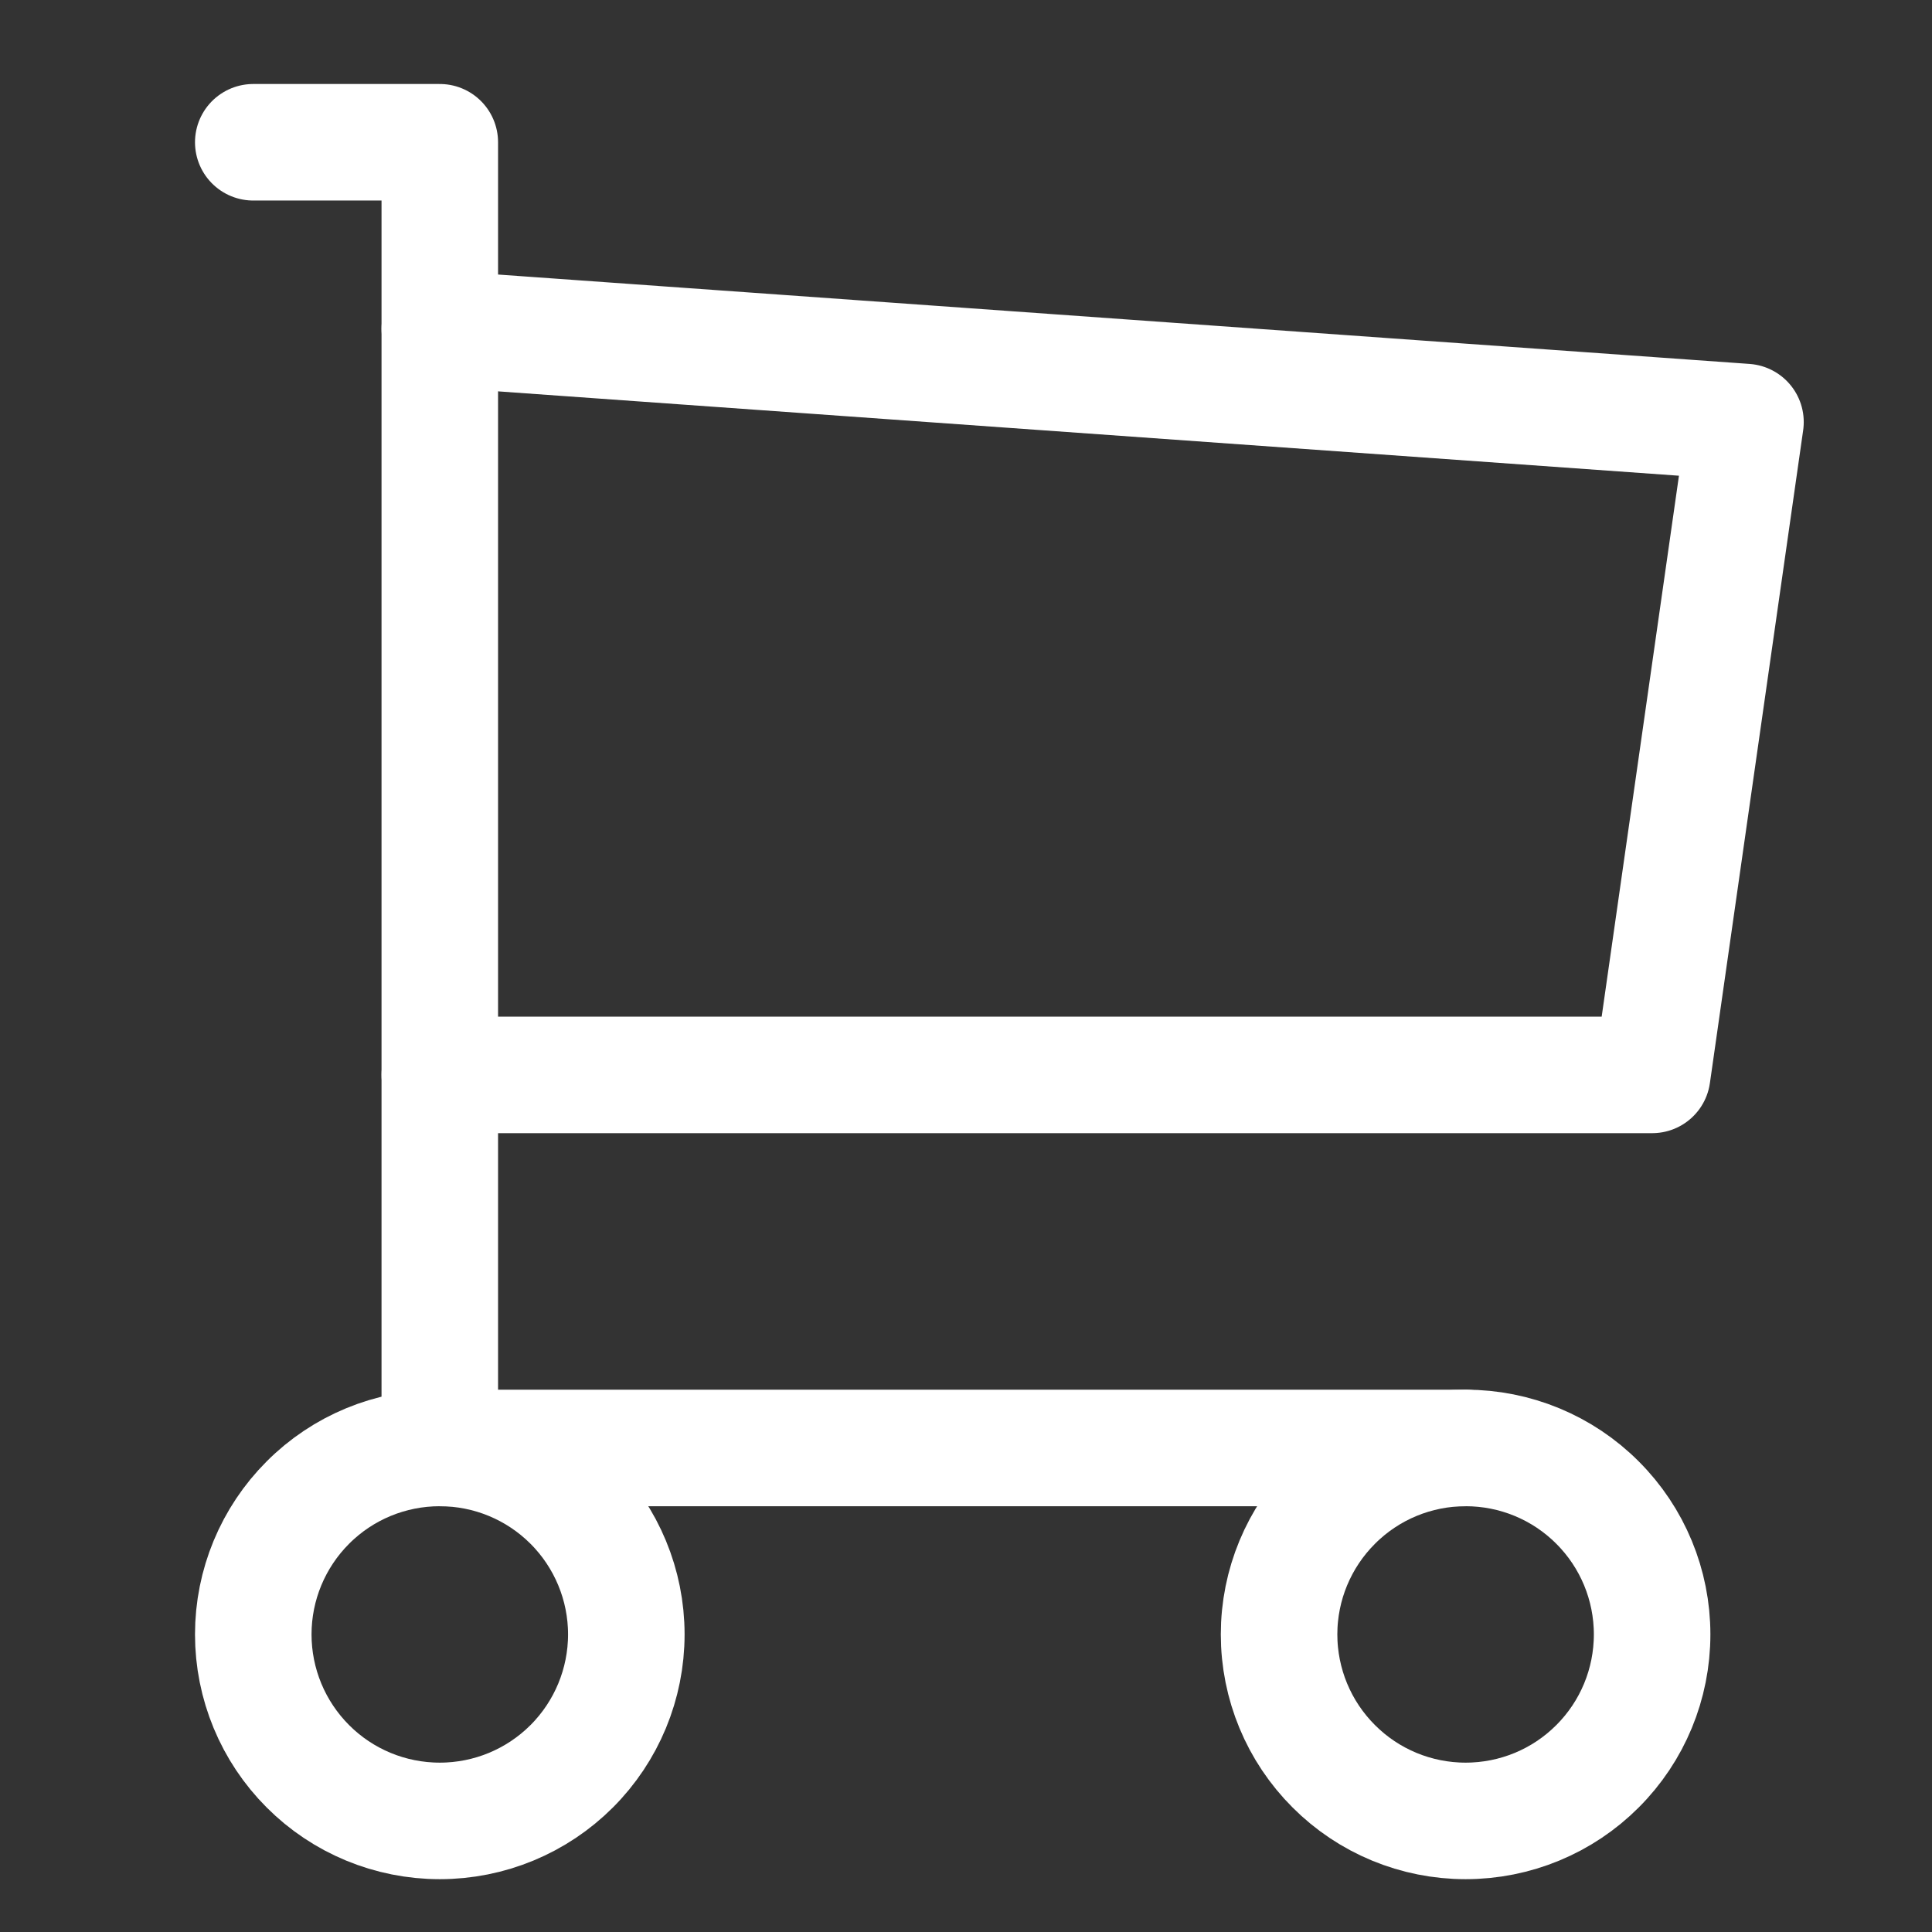 <svg width="22" height="22" viewBox="0 0 22 22" fill="none" xmlns="http://www.w3.org/2000/svg">
<rect x="0" y="0" width="22" height="22" fill="#333333" stroke="none"/>
<g clip-path="url(#clip0_1219_7767)">
<g clip-path="url(#clip1_1219_7767)">
<path d="M-1.364 -1.566H24.123V23.922H-1.364V-1.566Z" stroke="white" stroke-width="1.327" stroke-linecap="round" stroke-linejoin="round"/>
<path d="M2.884 18.611C2.884 19.175 3.108 19.715 3.506 20.113C3.904 20.512 4.444 20.735 5.008 20.735C5.571 20.735 6.111 20.512 6.51 20.113C6.908 19.715 7.132 19.175 7.132 18.611C7.132 18.048 6.908 17.508 6.51 17.11C6.111 16.711 5.571 16.488 5.008 16.488C4.444 16.488 3.904 16.711 3.506 17.11C3.108 17.508 2.884 18.048 2.884 18.611Z" stroke="white" stroke-width="1.327" stroke-linecap="round" stroke-linejoin="round"/>
<path d="M14.565 18.611C14.565 19.175 14.789 19.715 15.188 20.113C15.586 20.512 16.126 20.735 16.689 20.735C17.253 20.735 17.793 20.512 18.191 20.113C18.59 19.715 18.813 19.175 18.813 18.611C18.813 18.048 18.59 17.508 18.191 17.11C17.793 16.711 17.253 16.488 16.689 16.488C16.126 16.488 15.586 16.711 15.188 17.11C14.789 17.508 14.565 18.048 14.565 18.611Z" stroke="white" stroke-width="1.327" stroke-linecap="round" stroke-linejoin="round"/>
<path d="M16.69 16.488H5.008V1.62H2.884" stroke="white" stroke-width="1.327" stroke-linecap="round" stroke-linejoin="round"/>
<path d="M5.008 3.744L19.876 4.806L18.814 12.24H5.008" stroke="white" stroke-width="1.327" stroke-linecap="round" stroke-linejoin="round"/>
</g>
</g>
<defs>
<clipPath id="clip0_1219_7767">
<rect width="21.24" height="21.24" fill="white" transform="translate(0.76 0.558)"/>
</clipPath>
<clipPath id="clip1_1219_7767">
<rect width="25.488" height="25.488" fill="white" transform="translate(-1.364 -1.566)"/>
</clipPath>
</defs>
</svg>
